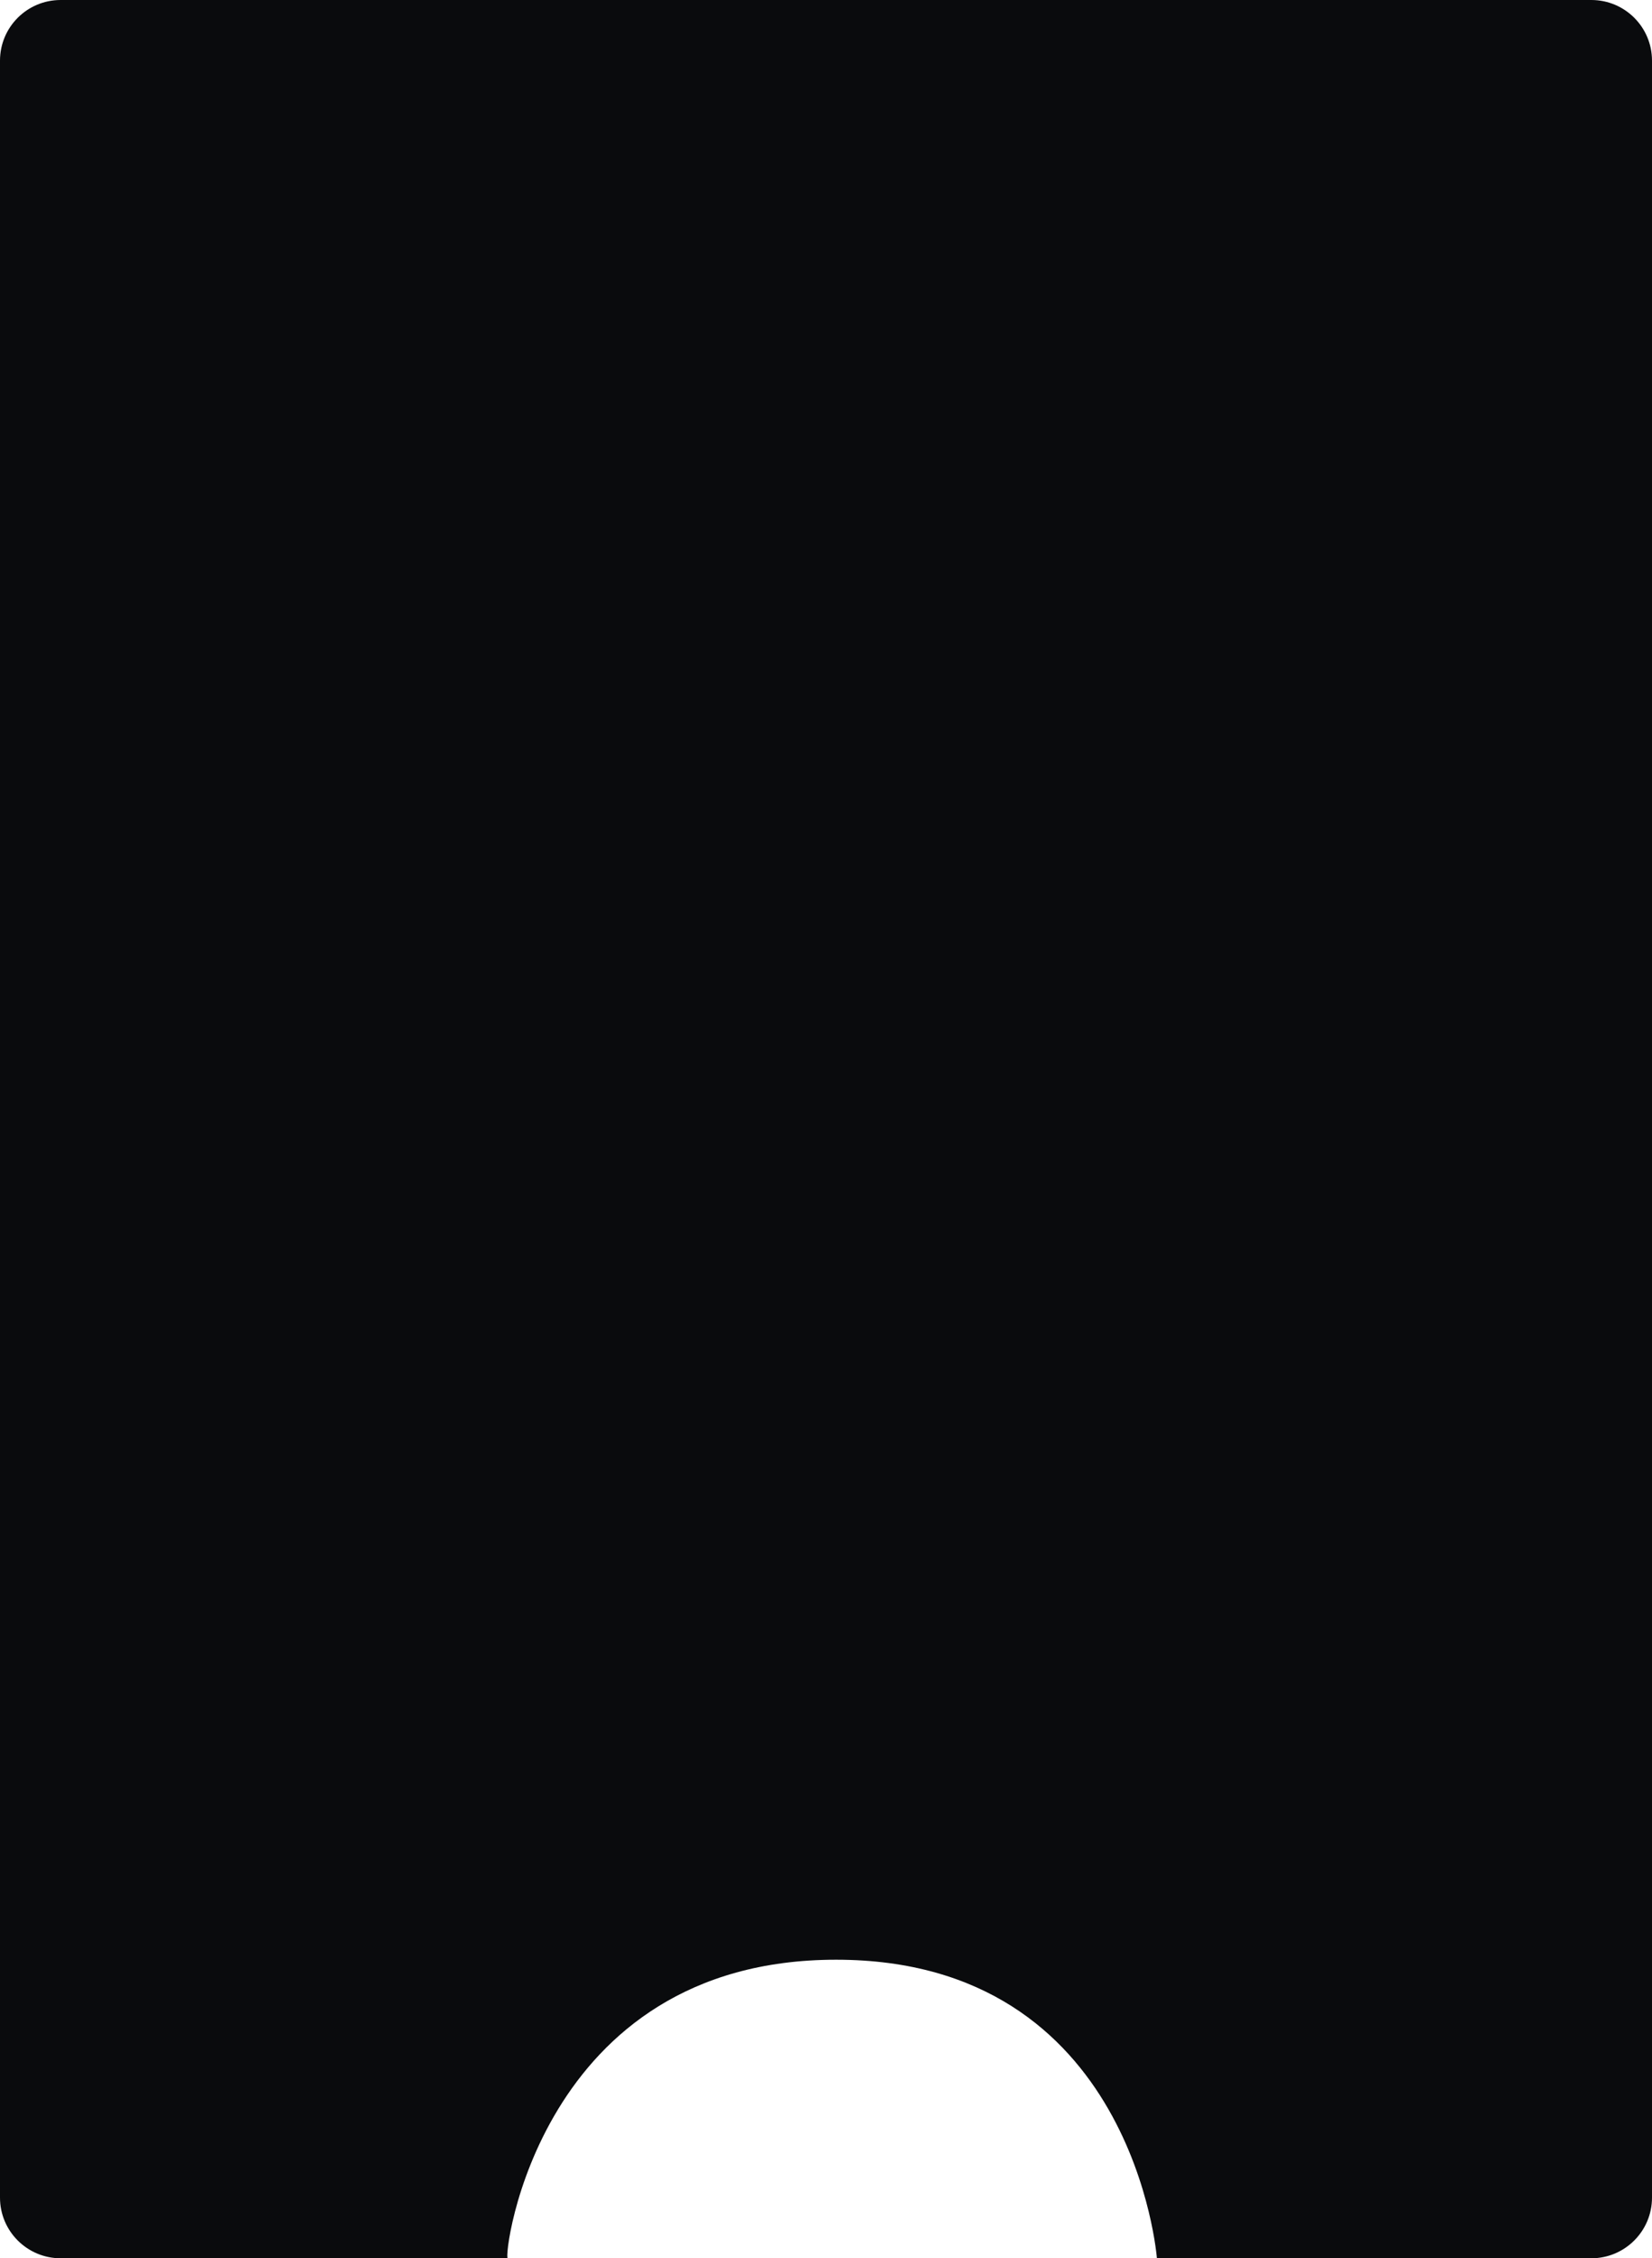 <svg width="327" height="447" viewBox="0 0 327 447" fill="none" xmlns="http://www.w3.org/2000/svg">
<path d="M0 12C0 5.373 5.373 0 12 0H315C321.627 0 327 5.373 327 12V435C327 441.627 321.617 447 314.989 447C264.851 447 229 447 229 447C229 447 224.5 387.902 165.5 387.902C106.5 387.902 99.5 447 100.5 447C101.427 447 61.762 447 12.008 447C5.38 447 0 441.627 0 435V12Z" fill="#0A0B0D"/>
</svg>

